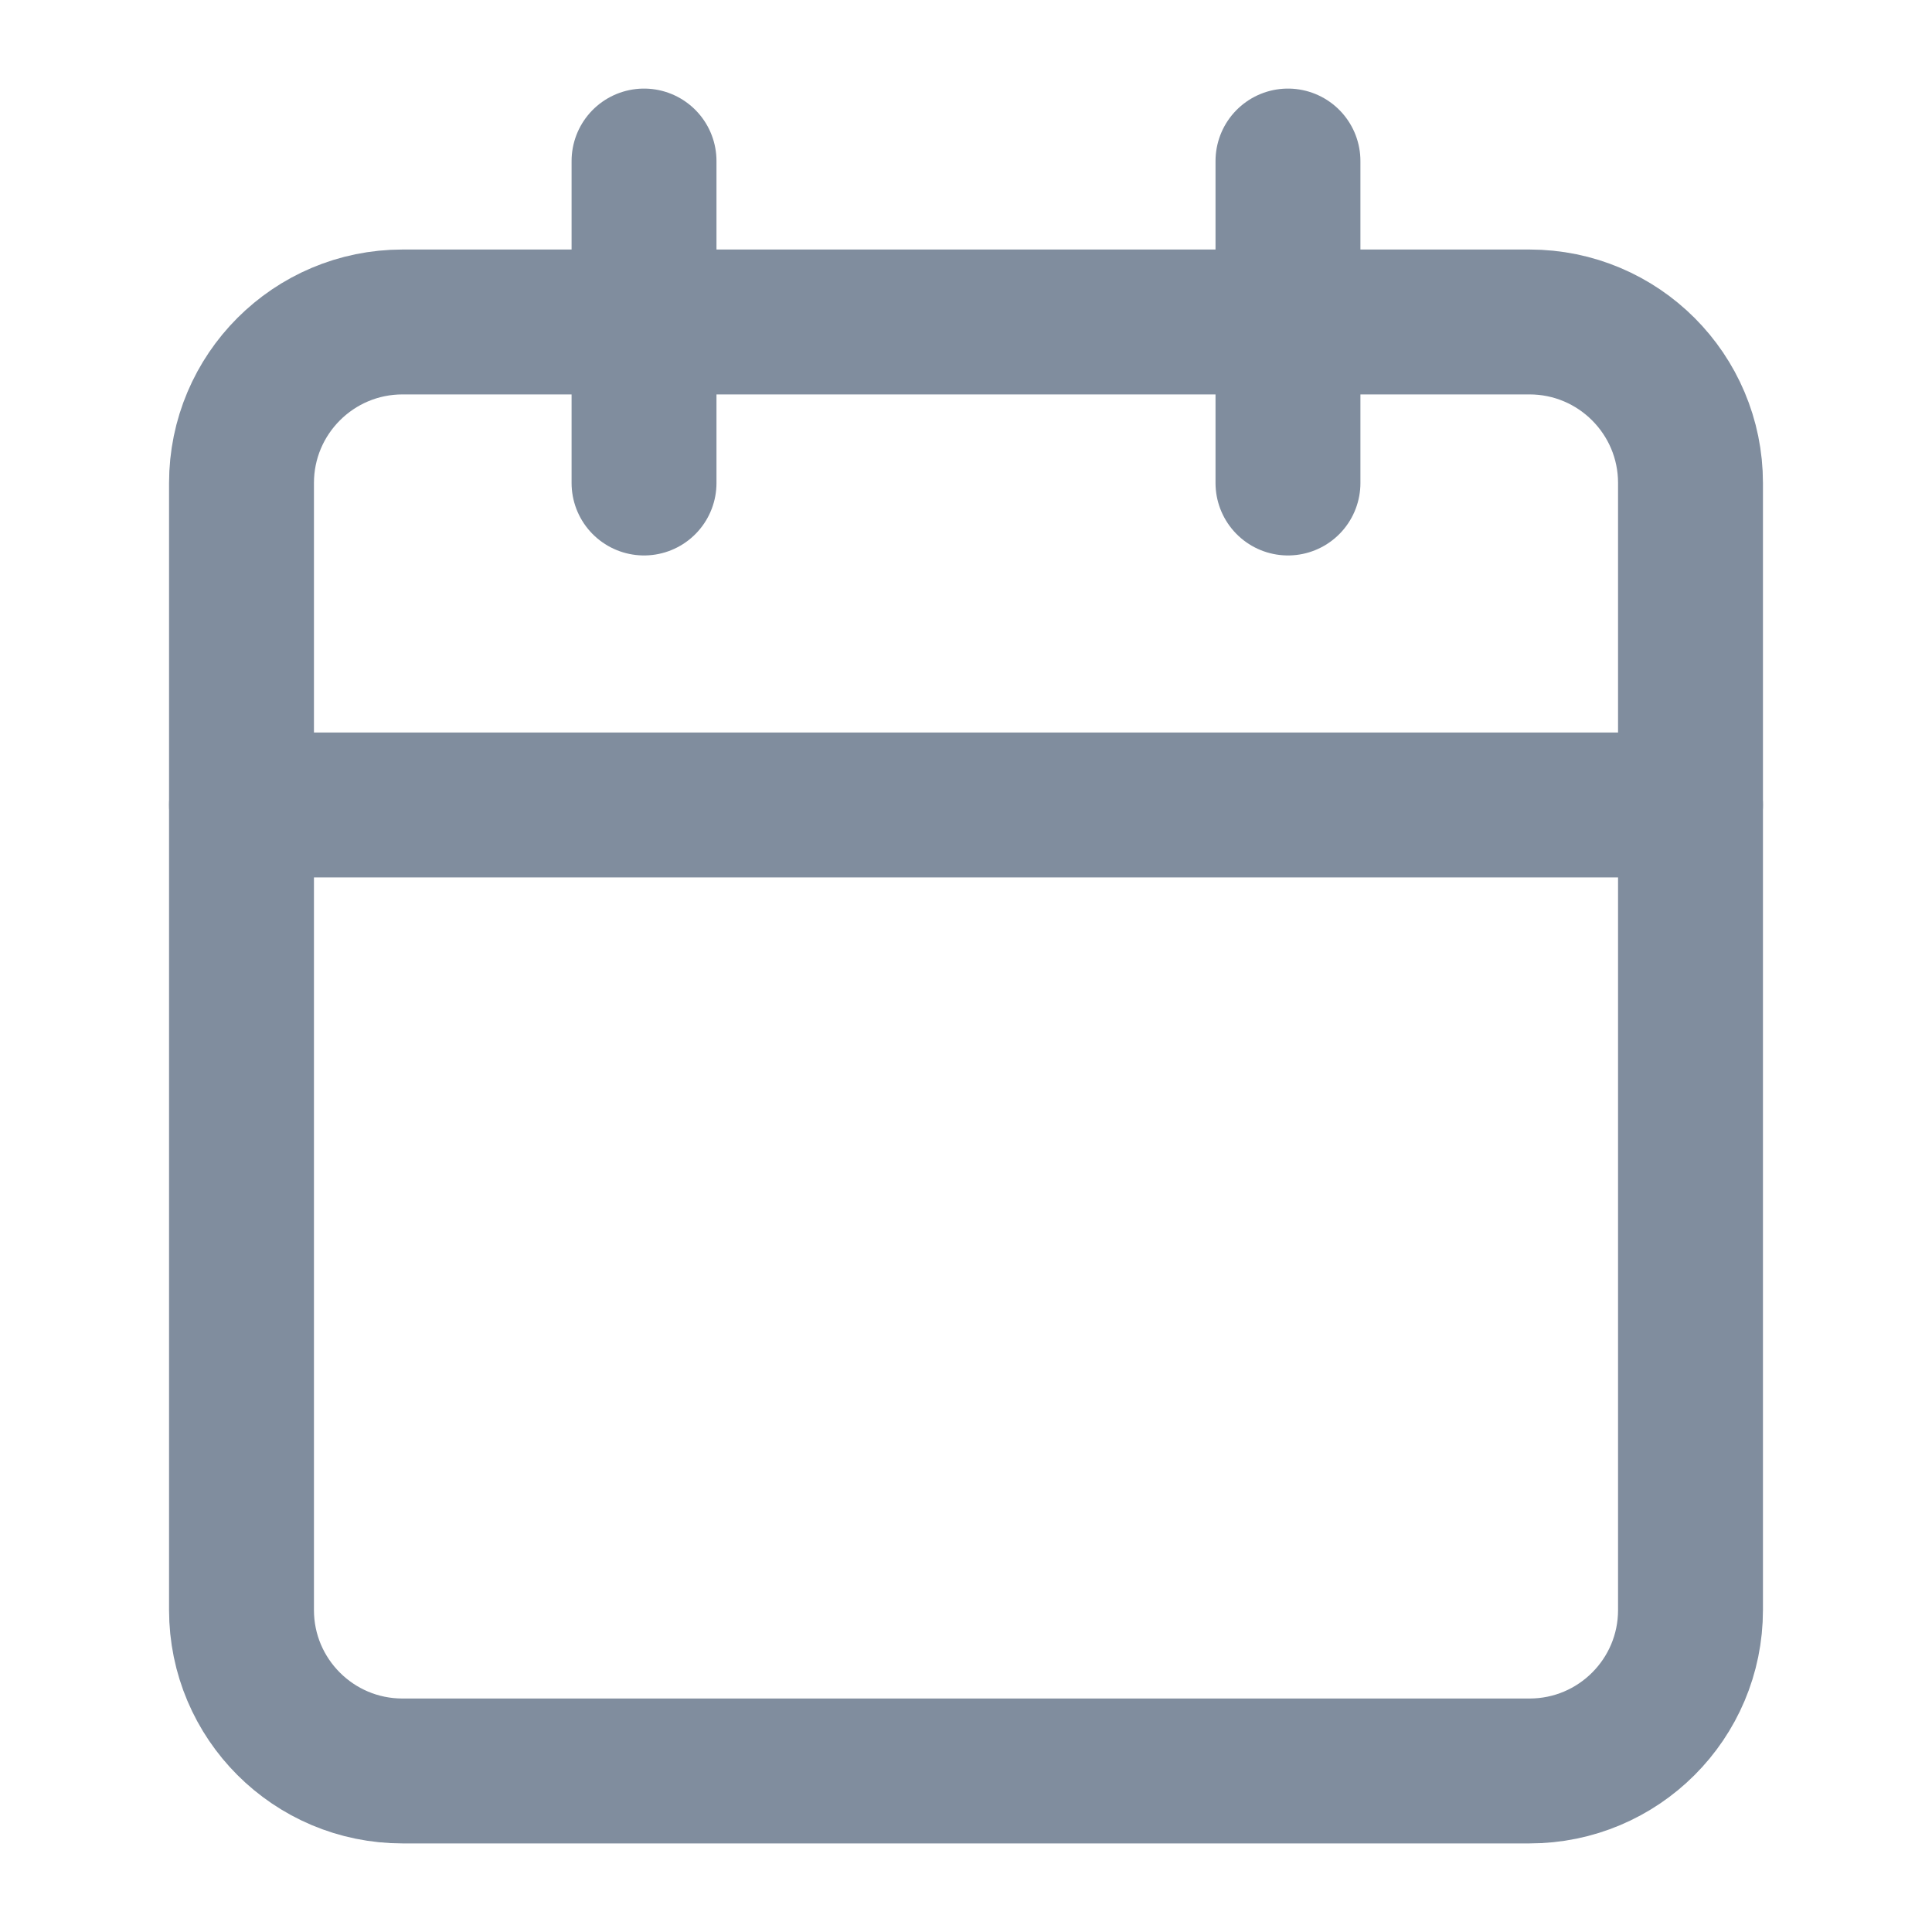 <svg width="20" height="20" viewBox="0 0 20 20" fill="none" xmlns="http://www.w3.org/2000/svg">
<path d="M15.833 3.333H4.167C3.246 3.333 2.5 4.08 2.5 5V16.667C2.5 17.587 3.246 18.333 4.167 18.333H15.833C16.754 18.333 17.5 17.587 17.5 16.667V5C17.5 4.08 16.754 3.333 15.833 3.333Z" stroke="#808D9E" stroke-width="1.5" stroke-linecap="round" stroke-linejoin="round"/>
<path d="M13.333 1.667V5" stroke="#808D9E" stroke-width="1.5" stroke-linecap="round" stroke-linejoin="round"/>
<path d="M6.667 1.667V5" stroke="#808D9E" stroke-width="1.5" stroke-linecap="round" stroke-linejoin="round"/>
<path d="M2.5 8.333H17.5" stroke="#808D9E" stroke-width="1.5" stroke-linecap="round" stroke-linejoin="round"/>
</svg>
